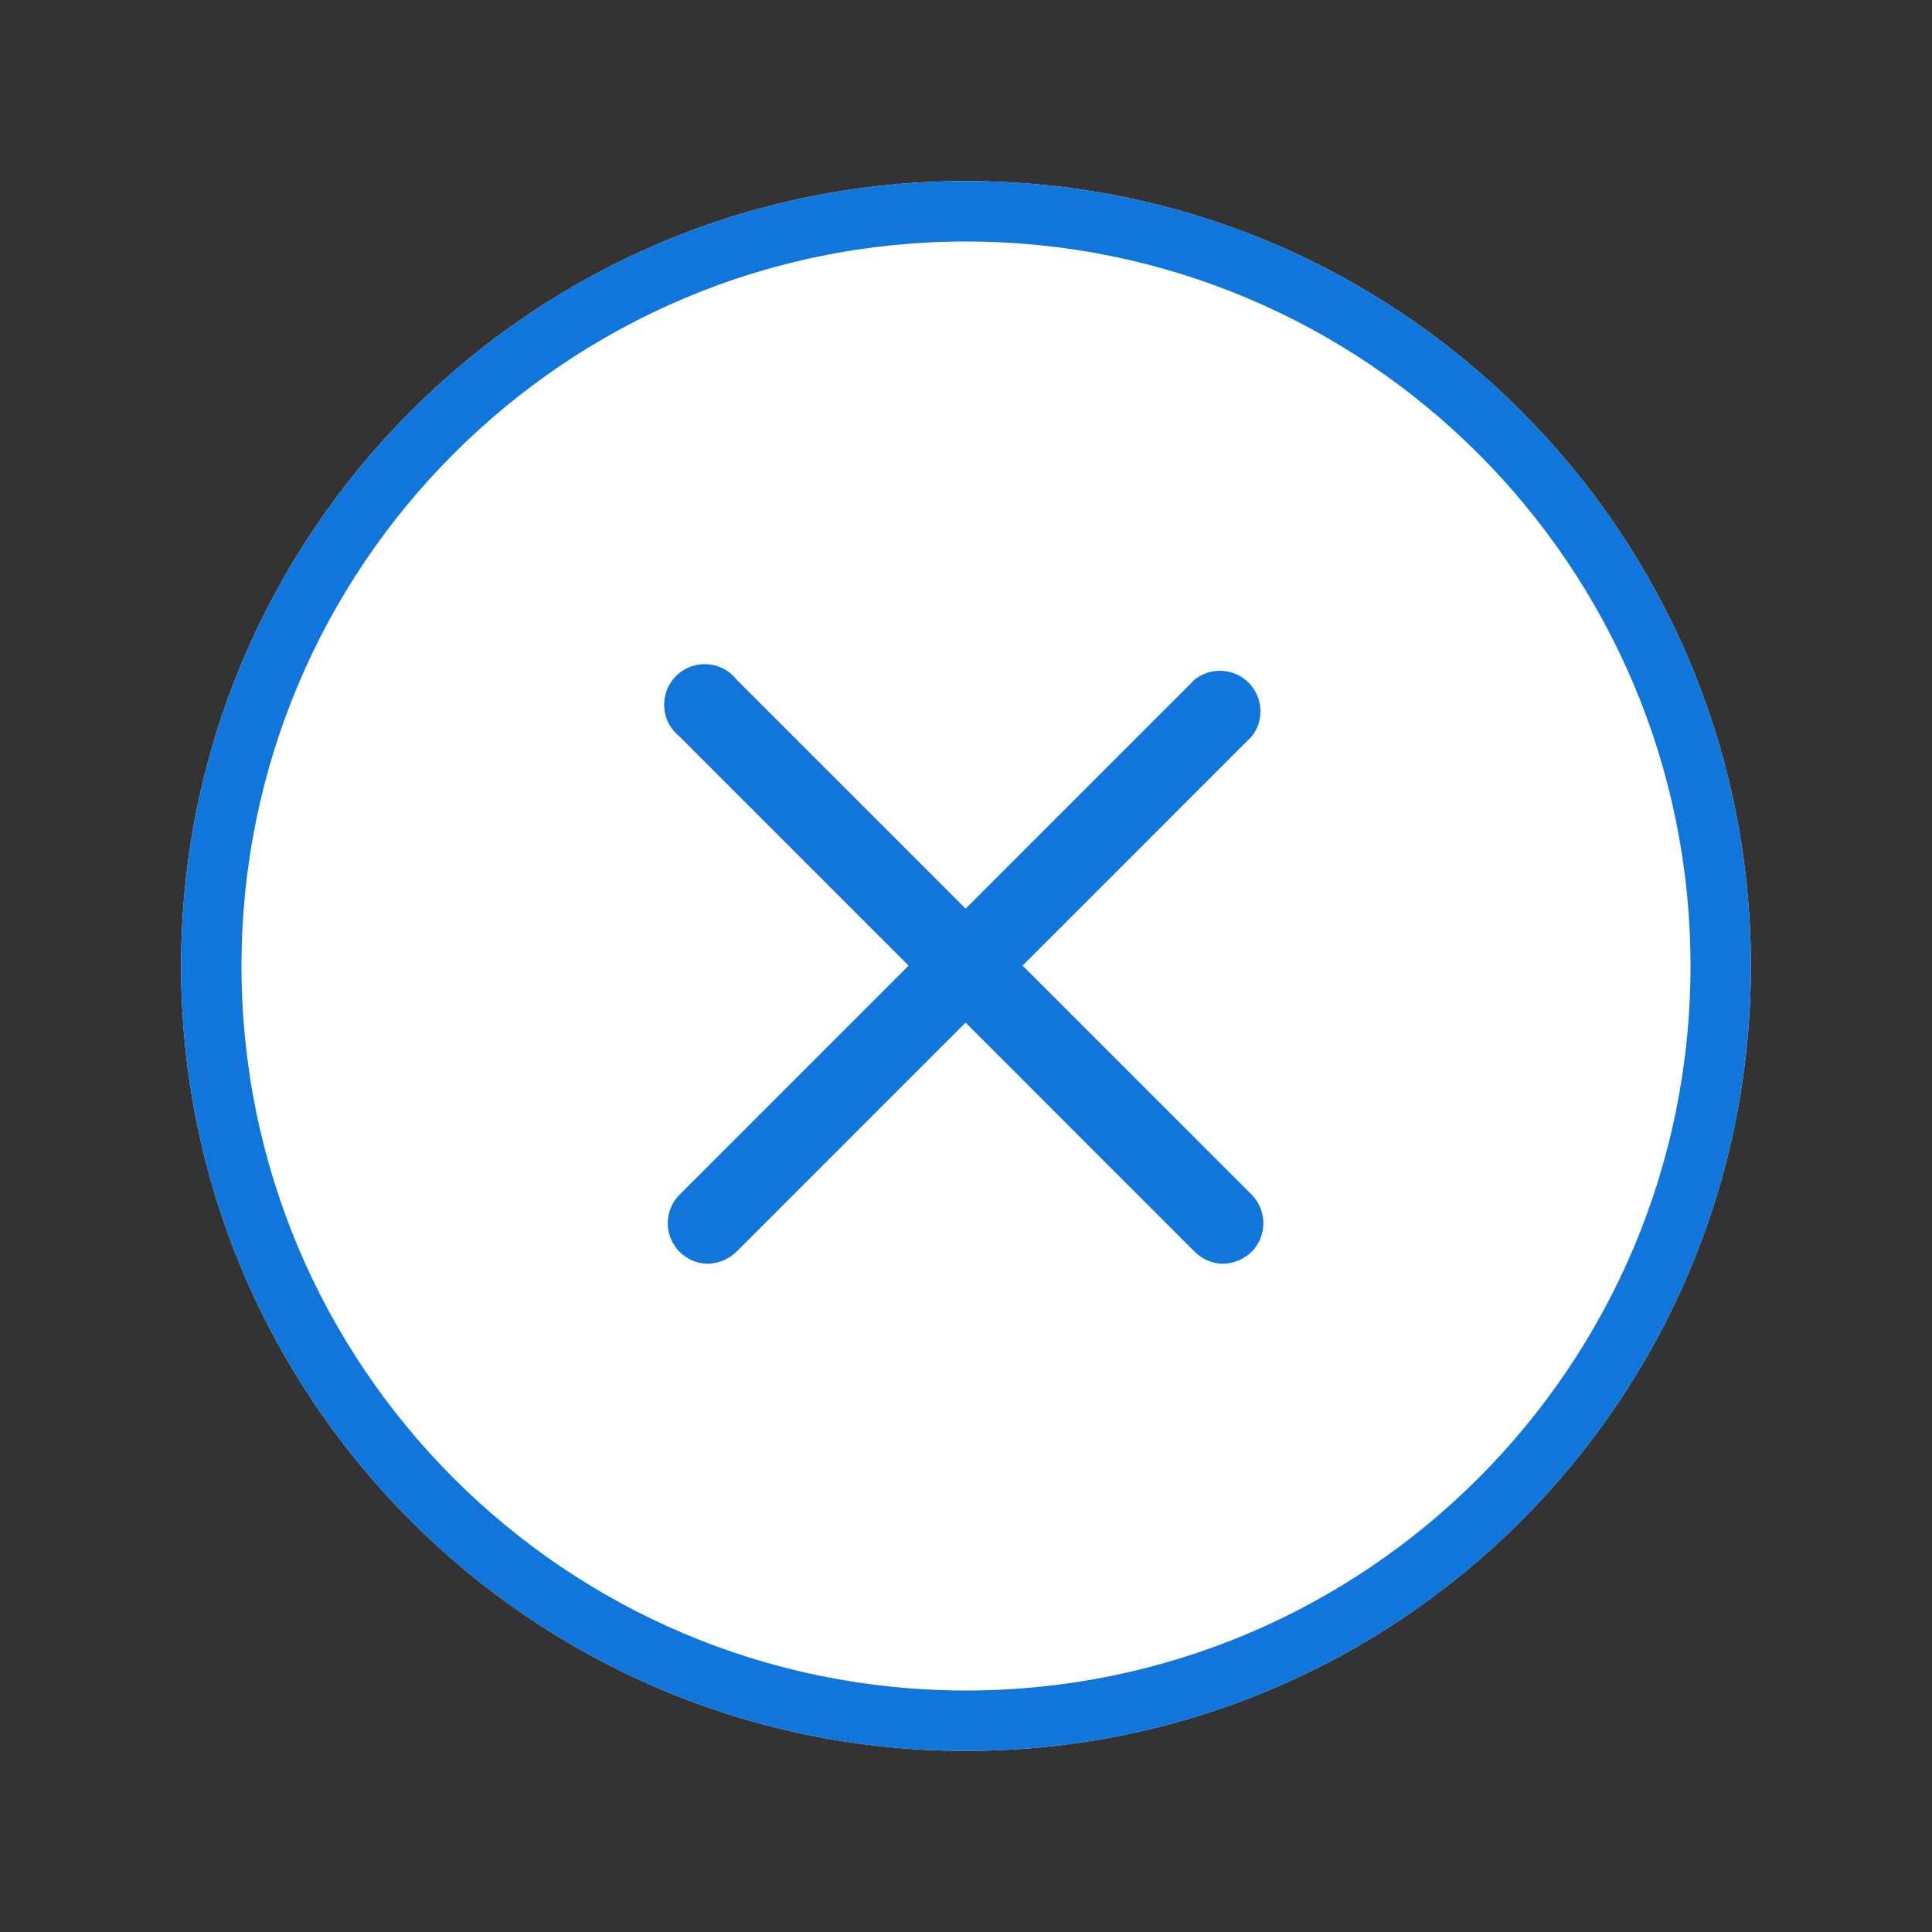 <svg id="ring-close-fill" xmlns="http://www.w3.org/2000/svg" width="32" height="32" fill="none">
<rect width="100%" height="100%" fill="#333333" stroke="none"/>
<path fill="#fff" d="M29 16C29 23.18 23.18 29 16 29C8.82 29 3 23.18 3 16C3 8.82 8.82 3 16 3C23.18 3 29 8.82 29 16Z" />
<path fill="#1076DB" fill-rule="evenodd" clip-rule="evenodd" d="M16 28C22.627 28 28 22.627 28 16C28 9.373 22.627 4 16 4C9.373 4 4 9.373 4 16C4 22.627 9.373 28 16 28ZM16 29C23.18 29 29 23.18 29 16C29 8.82 23.18 3 16 3C8.82 3 3 8.82 3 16C3 23.18 8.82 29 16 29Z" />
<path fill="#1076DB" d="M20.255 20.932C20.078 20.929 19.909 20.857 19.785 20.73L11.252 12.196C11.05 12.035 10.959 11.771 11.018 11.52C11.076 11.268 11.274 11.072 11.527 11.016C11.78 10.96 12.042 11.054 12.201 11.258L20.735 19.791C20.989 20.052 20.989 20.469 20.735 20.73C20.606 20.855 20.434 20.928 20.255 20.932Z"/>
<path fill="#1076DB" d="M11.721 20.932C11.901 20.928 12.072 20.855 12.201 20.73L20.734 12.196C20.945 11.928 20.92 11.544 20.678 11.304C20.435 11.065 20.051 11.044 19.785 11.258L11.252 19.791C11.064 19.983 11.009 20.268 11.111 20.516C11.213 20.764 11.453 20.928 11.721 20.932V20.932Z" />
</svg>
